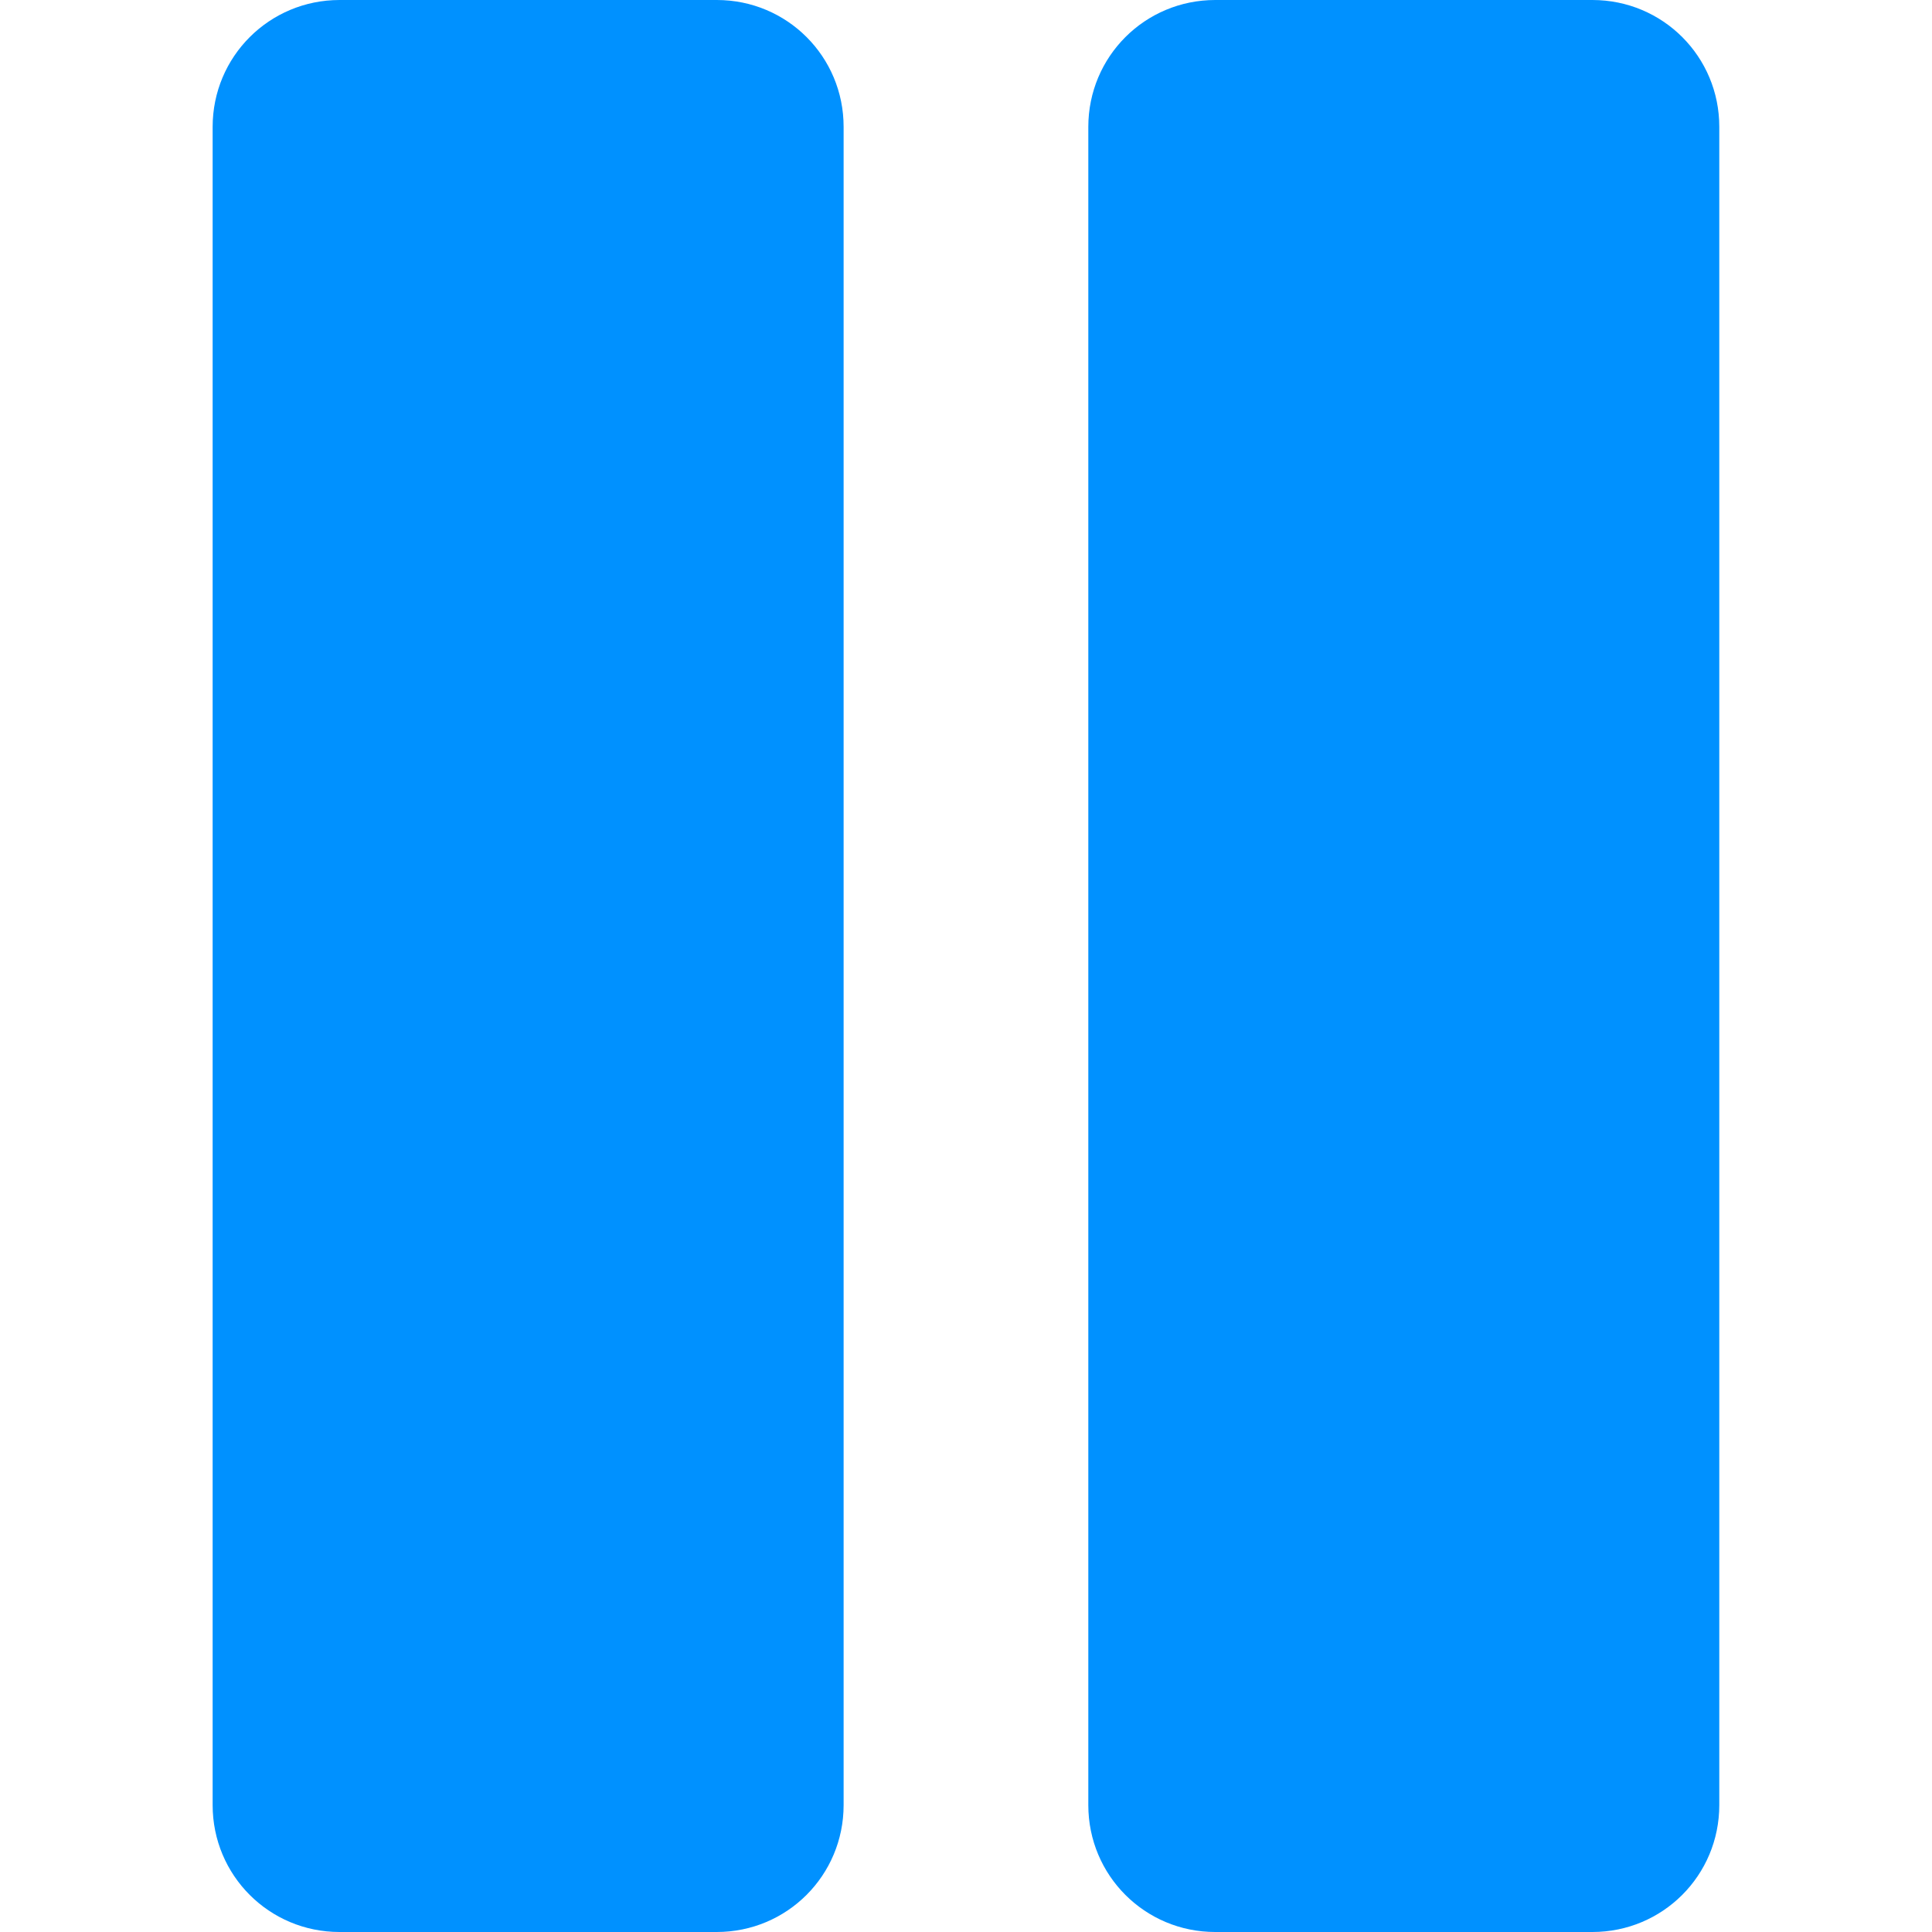 <?xml version="1.0" encoding="UTF-8" standalone="no"?>
<!-- Created with Inkscape (http://www.inkscape.org/) -->

<svg
   width="100"
   height="100"
   viewBox="0 0 26.458 26.458"
   version="1.1"
   id="svg5"
   xmlns="http://www.w3.org/2000/svg"
   xmlns:svg="http://www.w3.org/2000/svg">
  <defs
     id="defs2" />
  <path
     id="rect846"
     style="fill:#0091ff;fill-opacity:1;stroke-width:0.265;stroke-linecap:round;paint-order:stroke fill markers"
     d="M 4.651,1.6666666e-7 C 3.688,1.6666666e-7 2.912,0.775 2.912,1.738 V 24.72 c 0,0.963 0.775,1.738 1.738,1.738 h 5.165 c 0.963,0 1.738,-0.775 1.738,-1.738 V 1.738 C 11.554,0.775 10.779,1.6666666e-7 9.816,1.6666666e-7 Z m 11.992,0 C 15.679,1.6666666e-7 14.904,0.775 14.904,1.738 V 24.72 c 0,0.963 0.775,1.738 1.738,1.738 h 5.165 c 0.963,0 1.738,-0.775 1.738,-1.738 V 1.738 C 23.546,0.775 22.771,1.6666666e-7 21.807,1.6666666e-7 Z" />
</svg>

